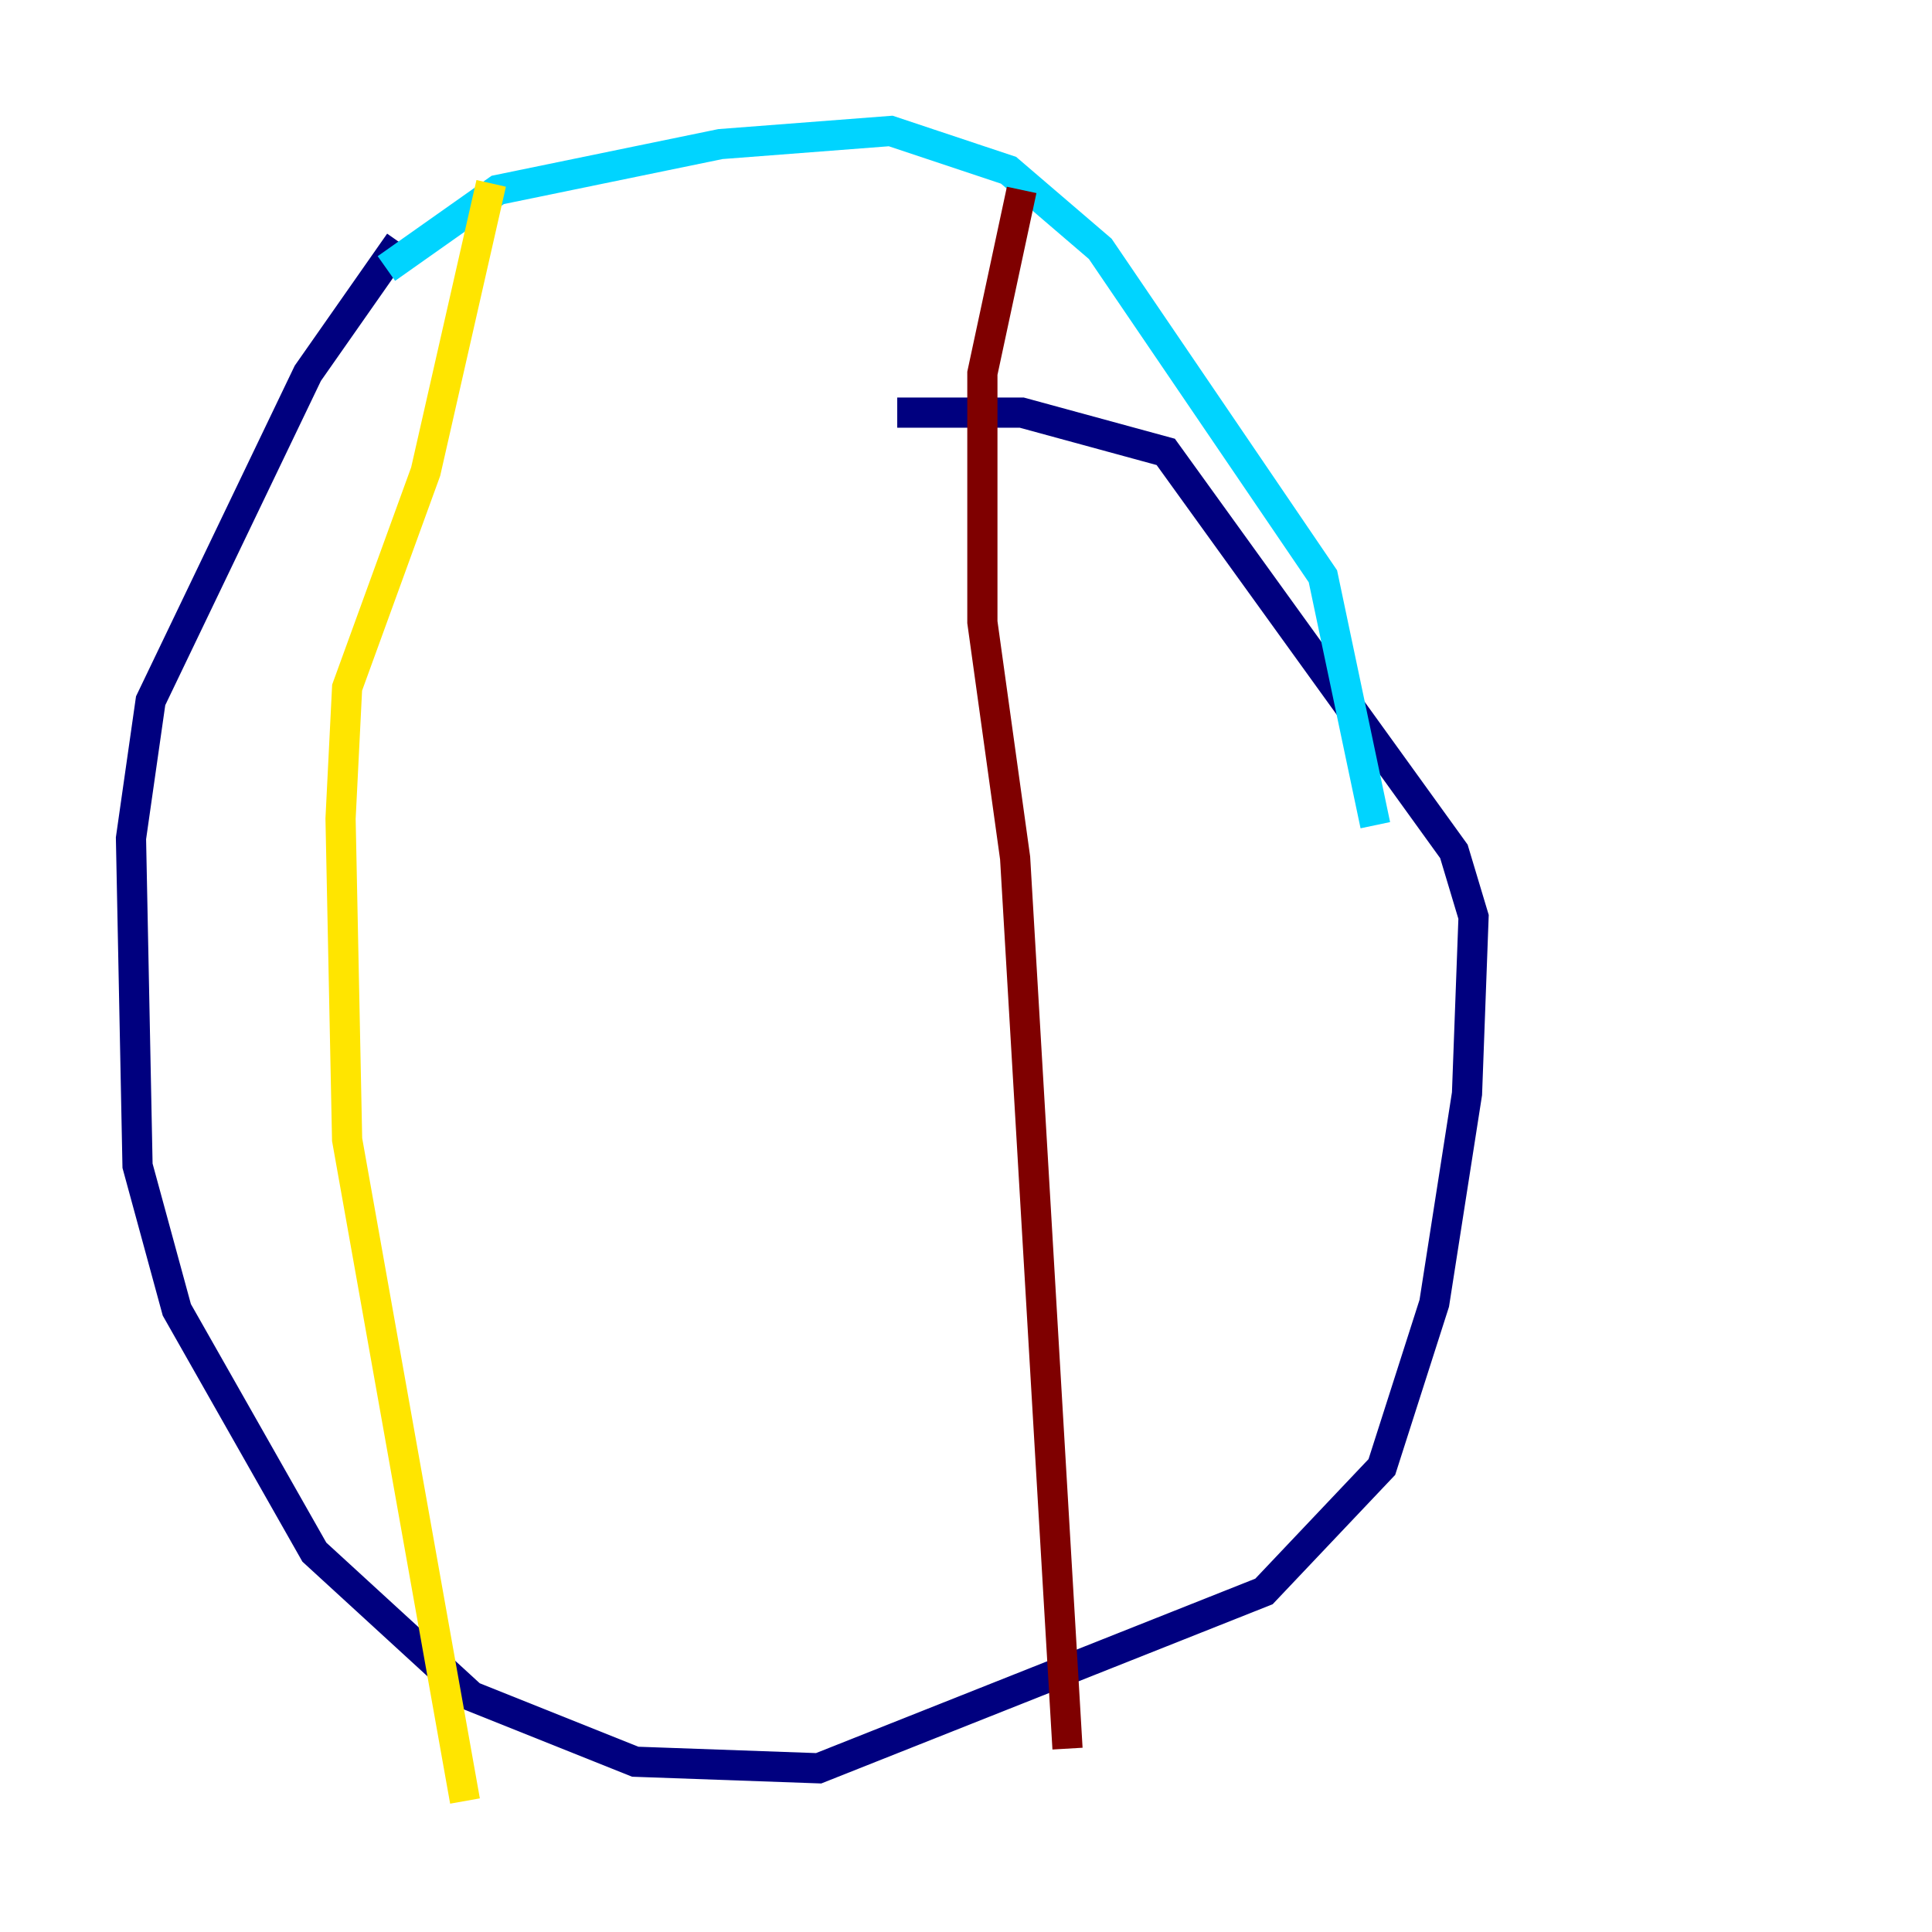 <?xml version="1.0" encoding="utf-8" ?>
<svg baseProfile="tiny" height="128" version="1.2" viewBox="0,0,128,128" width="128" xmlns="http://www.w3.org/2000/svg" xmlns:ev="http://www.w3.org/2001/xml-events" xmlns:xlink="http://www.w3.org/1999/xlink"><defs /><polyline fill="none" points="26.468,16.054 20.393,24.732 9.98,46.427 8.678,55.539 9.112,77.234 11.715,86.78 20.827,102.834 31.241,112.38 42.088,116.719 54.237,117.153 83.742,105.437 91.552,97.193 95.024,86.346 97.193,72.461 97.627,60.746 96.325,56.407 77.234,29.939 67.688,27.336 59.444,27.336" stroke="#00007f" stroke-width="2" /><polyline fill="none" points="25.6,17.79 32.976,12.583 47.729,9.546 59.01,8.678 66.82,11.281 72.895,16.488 87.647,38.183 91.119,54.671" stroke="#00d4ff" stroke-width="2" /><polyline fill="none" points="32.542,12.149 28.203,31.241 22.997,45.559 22.563,54.237 22.997,75.498 30.807,119.322" stroke="#ffe500" stroke-width="2" /><polyline fill="none" points="67.688,12.583 65.085,24.732 65.085,41.22 67.254,56.841 70.725,115.851" stroke="#7f0000" stroke-width="2" /></svg>